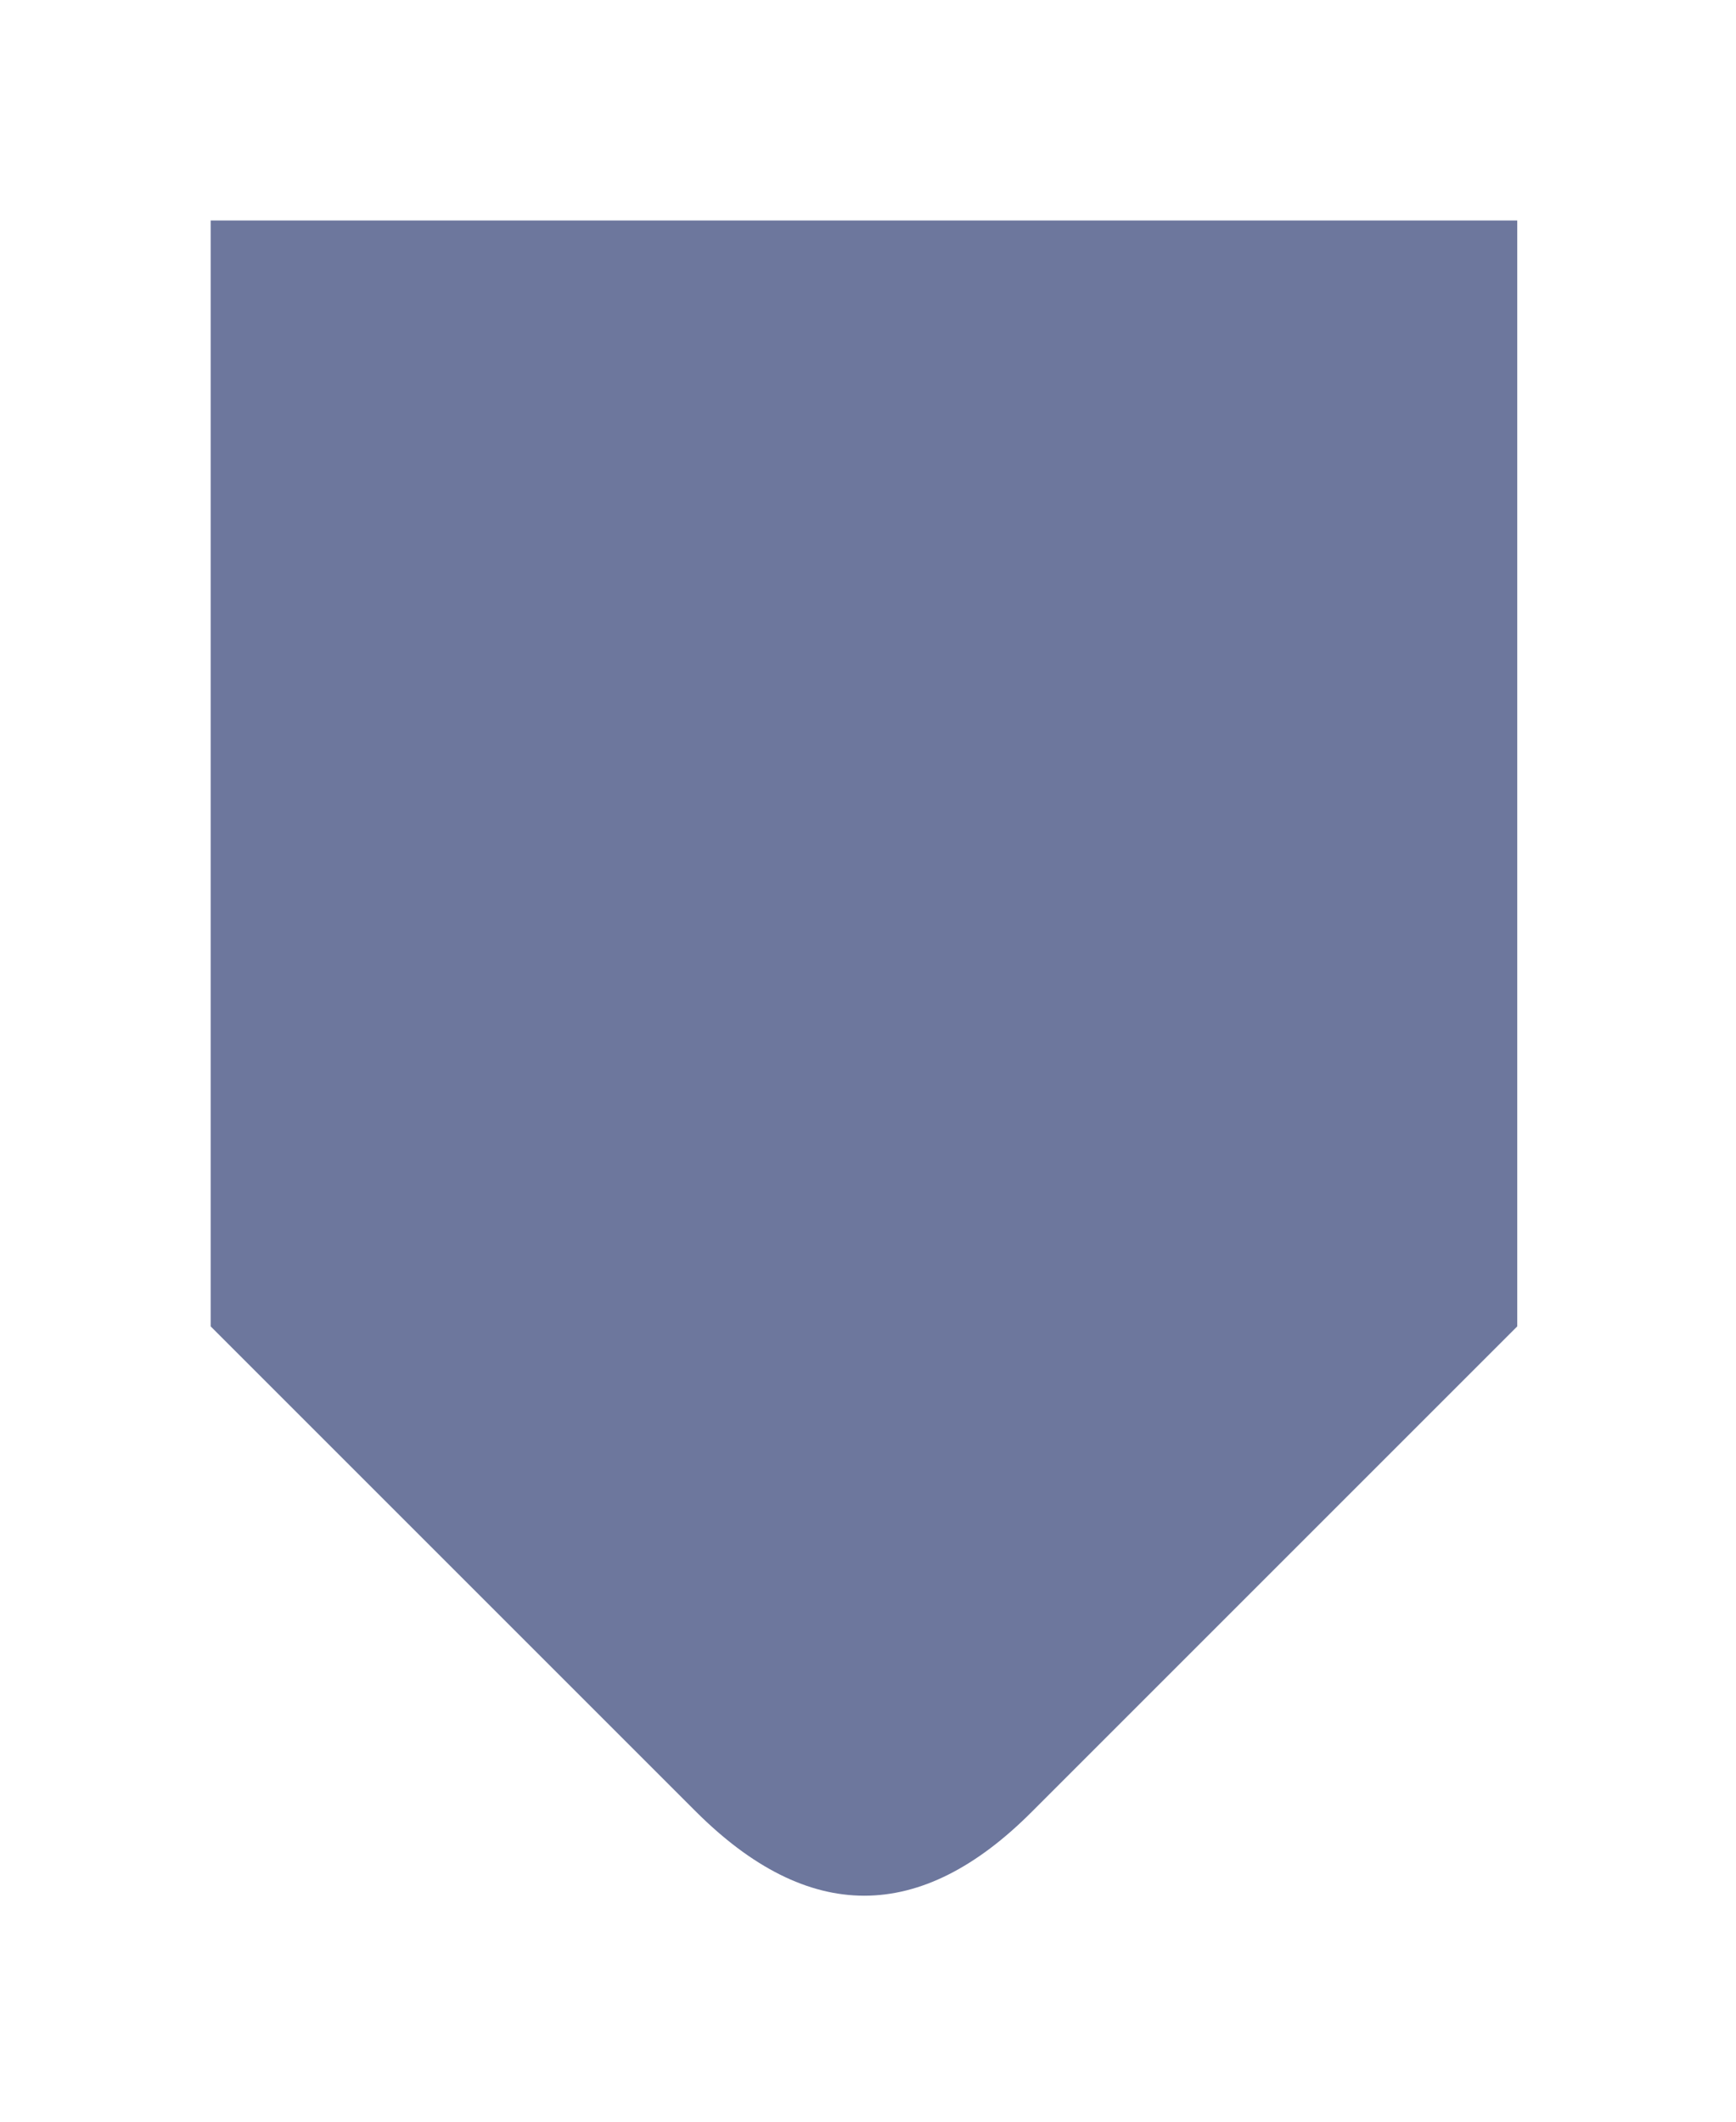 
<svg xmlns="http://www.w3.org/2000/svg" version="1.1" xmlns:xlink="http://www.w3.org/1999/xlink" preserveAspectRatio="none" x="0px" y="0px" width="27px" height="33px" viewBox="0 0 27 33">
<defs>
<g id="tag_gfx2b_0_Layer0_0_FILL">
<path fill="#6D779D" stroke="none" d="
M 43.2 -2.45
L 15.85 -2.45 15.85 20.7 26 30.85
Q 29.538 34.386 33.05 30.85
L 43.2 20.7 43.2 -2.45 Z"/>
</g>
</defs>

<g transform="matrix( 1, 0, 0, 1, 1,2.35) ">
<g transform="matrix( 0.743, 0, 0, 0.743, -9.5,2.9) ">
<use xlink:href="#tag_gfx2b_0_Layer0_0_FILL"/>
</g>
</g>
</svg>
